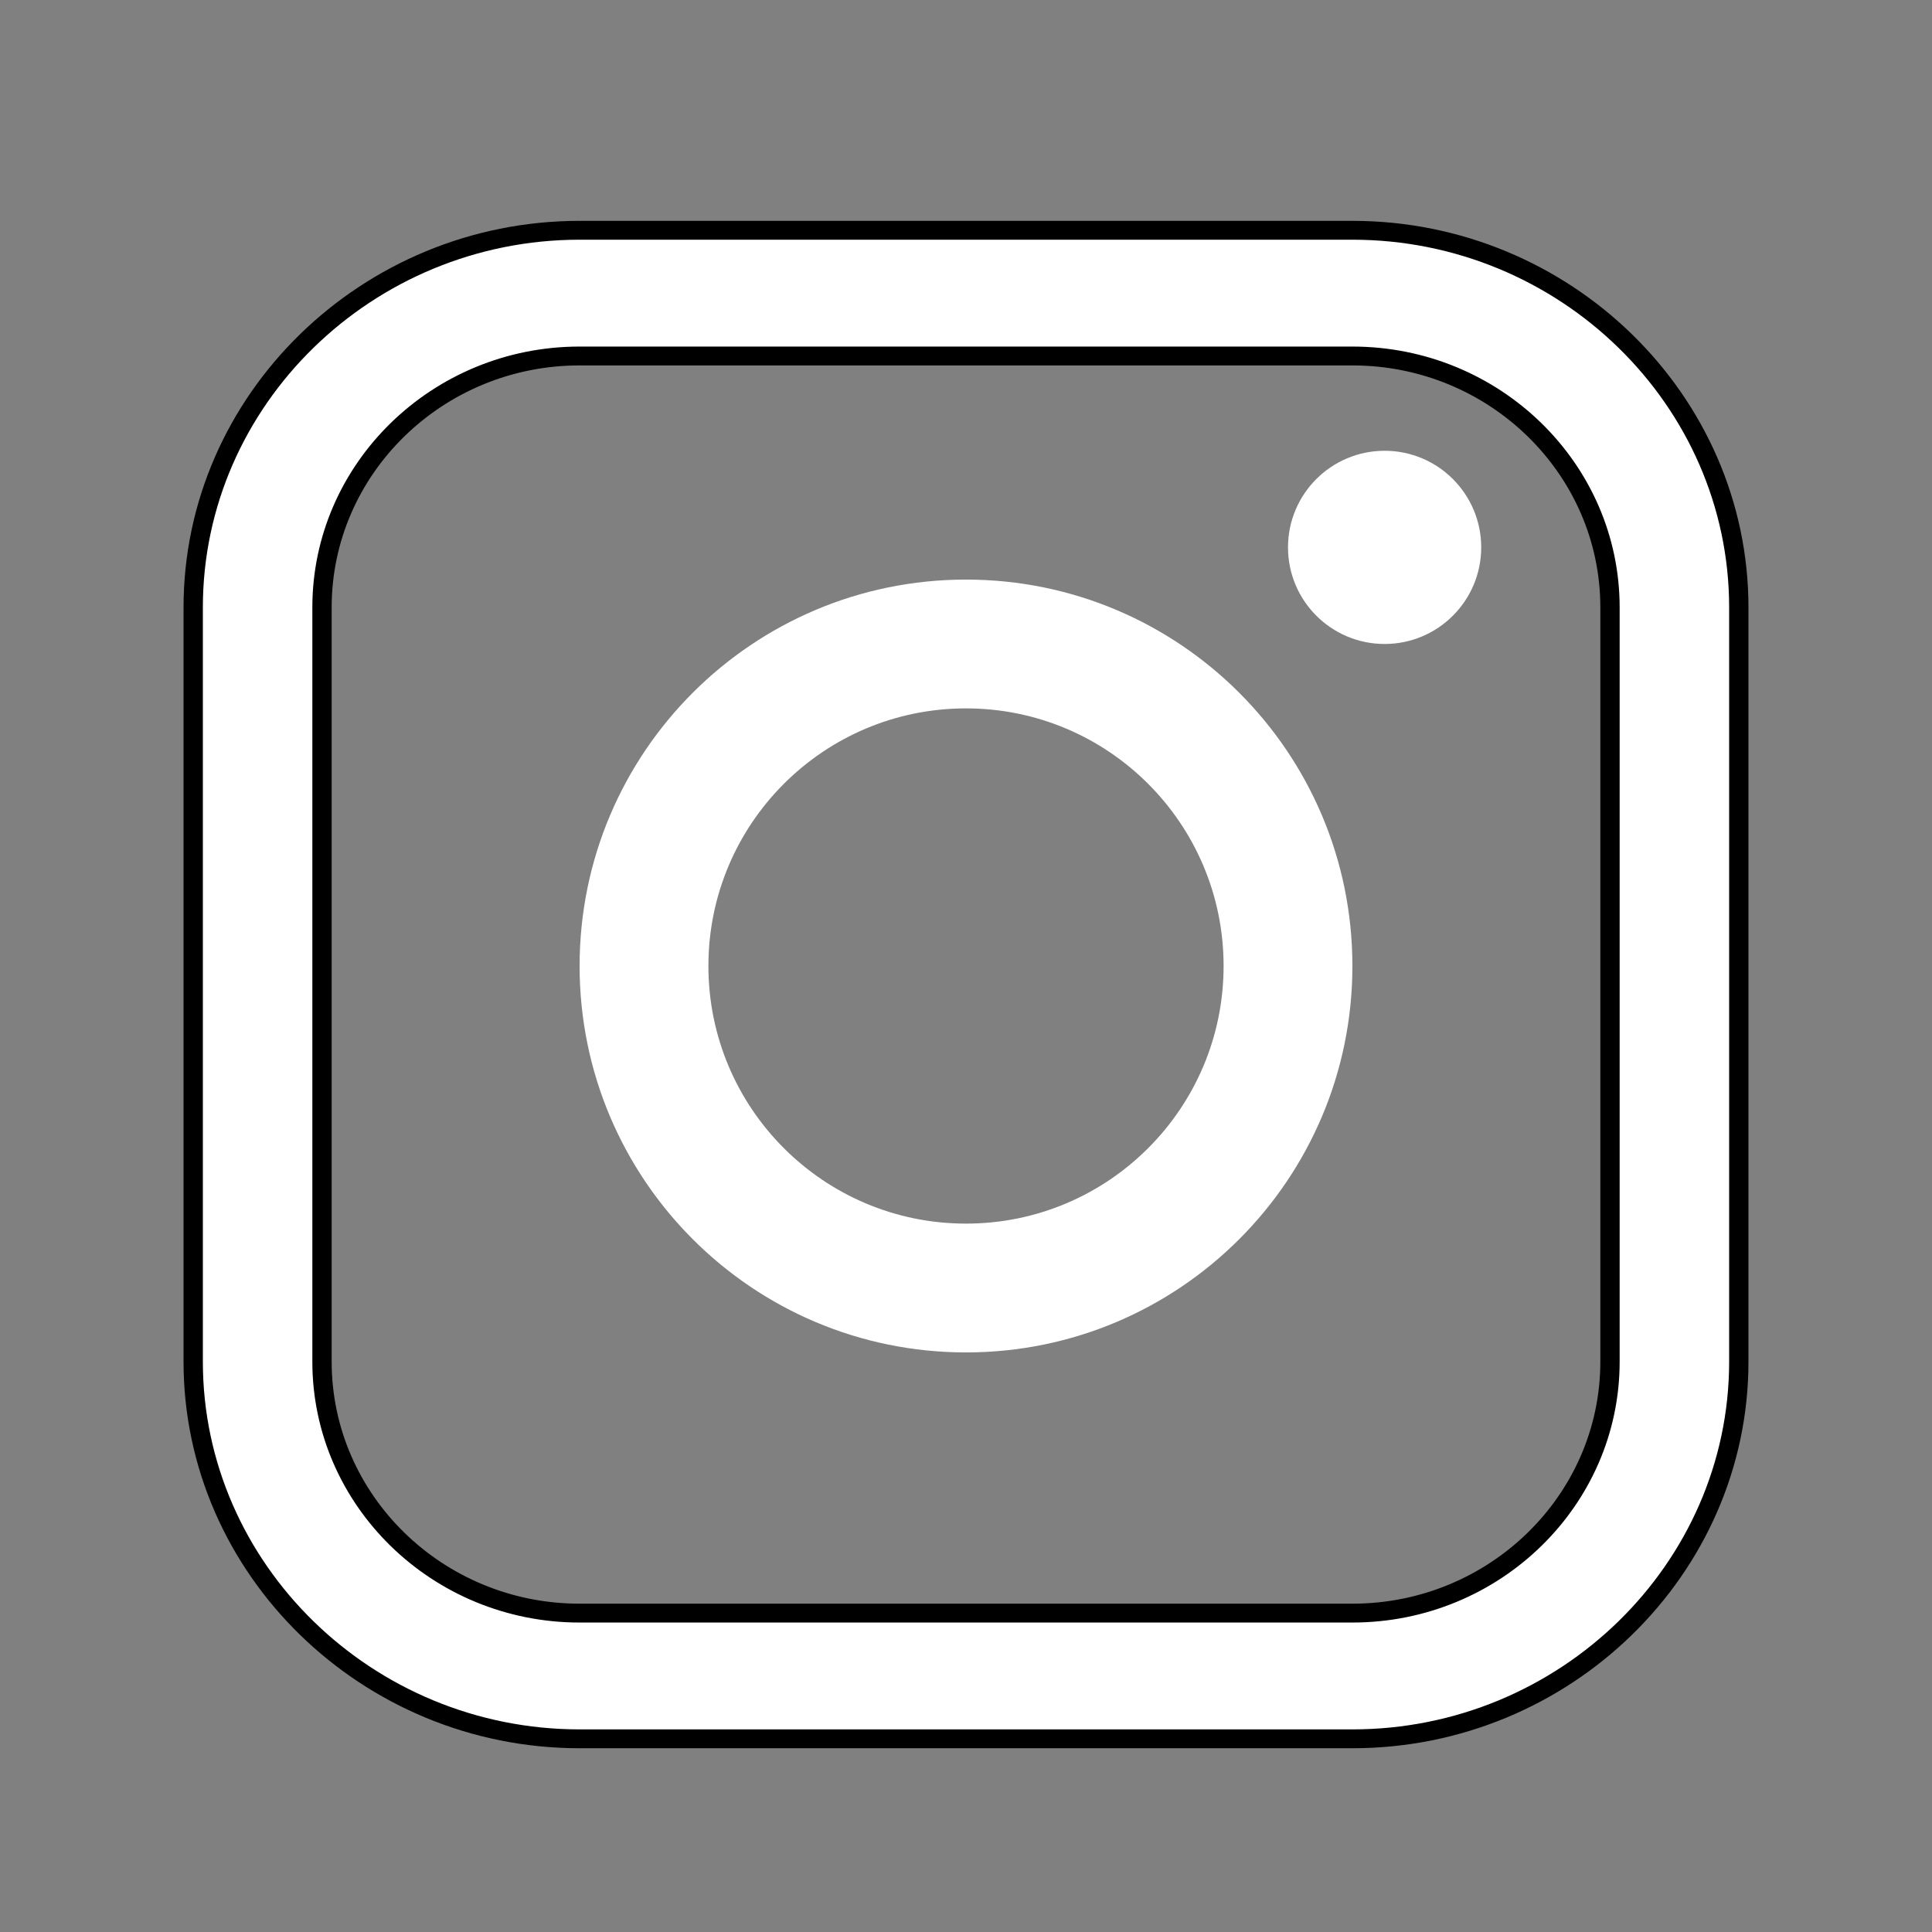 <svg width="100" height="100" xmlns="http://www.w3.org/2000/svg">

 <rect width="100%" height="100%" fill="#808080" stroke="none"/>

 <g>
  <title>background</title>
  <rect fill="none" id="canvas_background" height="402" width="582" y="-1" x="-1"/>
 </g>
 <g>
  <title>Layer 1</title>
  <path fill="#ffffff" stroke="null" transform="translate(10,90.001) scale(1,0.976) translate(-10,-90.001) " id="svg_1" d="m70,9.999l-40,0c-10.999,0 -20,9.001 -20,20l0,40.002c0,10.996 9.001,20 20,20l40,0c10.999,0 20,-9.004 20,-20l0,-40.002c0,-10.999 -9.001,-20 -20,-20zm13.333,60.002c0,7.35 -5.979,13.333 -13.333,13.333l-40,0c-7.351,0 -13.333,-5.983 -13.333,-13.333l0,-40.002c0,-7.352 5.982,-13.333 13.333,-13.333l40,0c7.354,0 13.333,5.981 13.333,13.333l0,40.002z"/>
  <circle stroke="#000000" stroke-opacity="0" fill="#ffffff" id="svg_2" r="5" cy="28.332" cx="71.667"/>
  <path fill="#ffffff" id="svg_3" d="m50,29.999c-11.048,0 -20,8.953 -20,20c0,11.043 8.952,20.002 20,20.002c11.045,0 20,-8.959 20,-20.002c0,-11.047 -8.955,-20 -20,-20zm0,33.335c-7.363,0 -13.333,-5.97 -13.333,-13.335s5.97,-13.333 13.333,-13.333s13.333,5.968 13.333,13.333s-5.97,13.335 -13.333,13.335z"/>
 </g>
</svg>